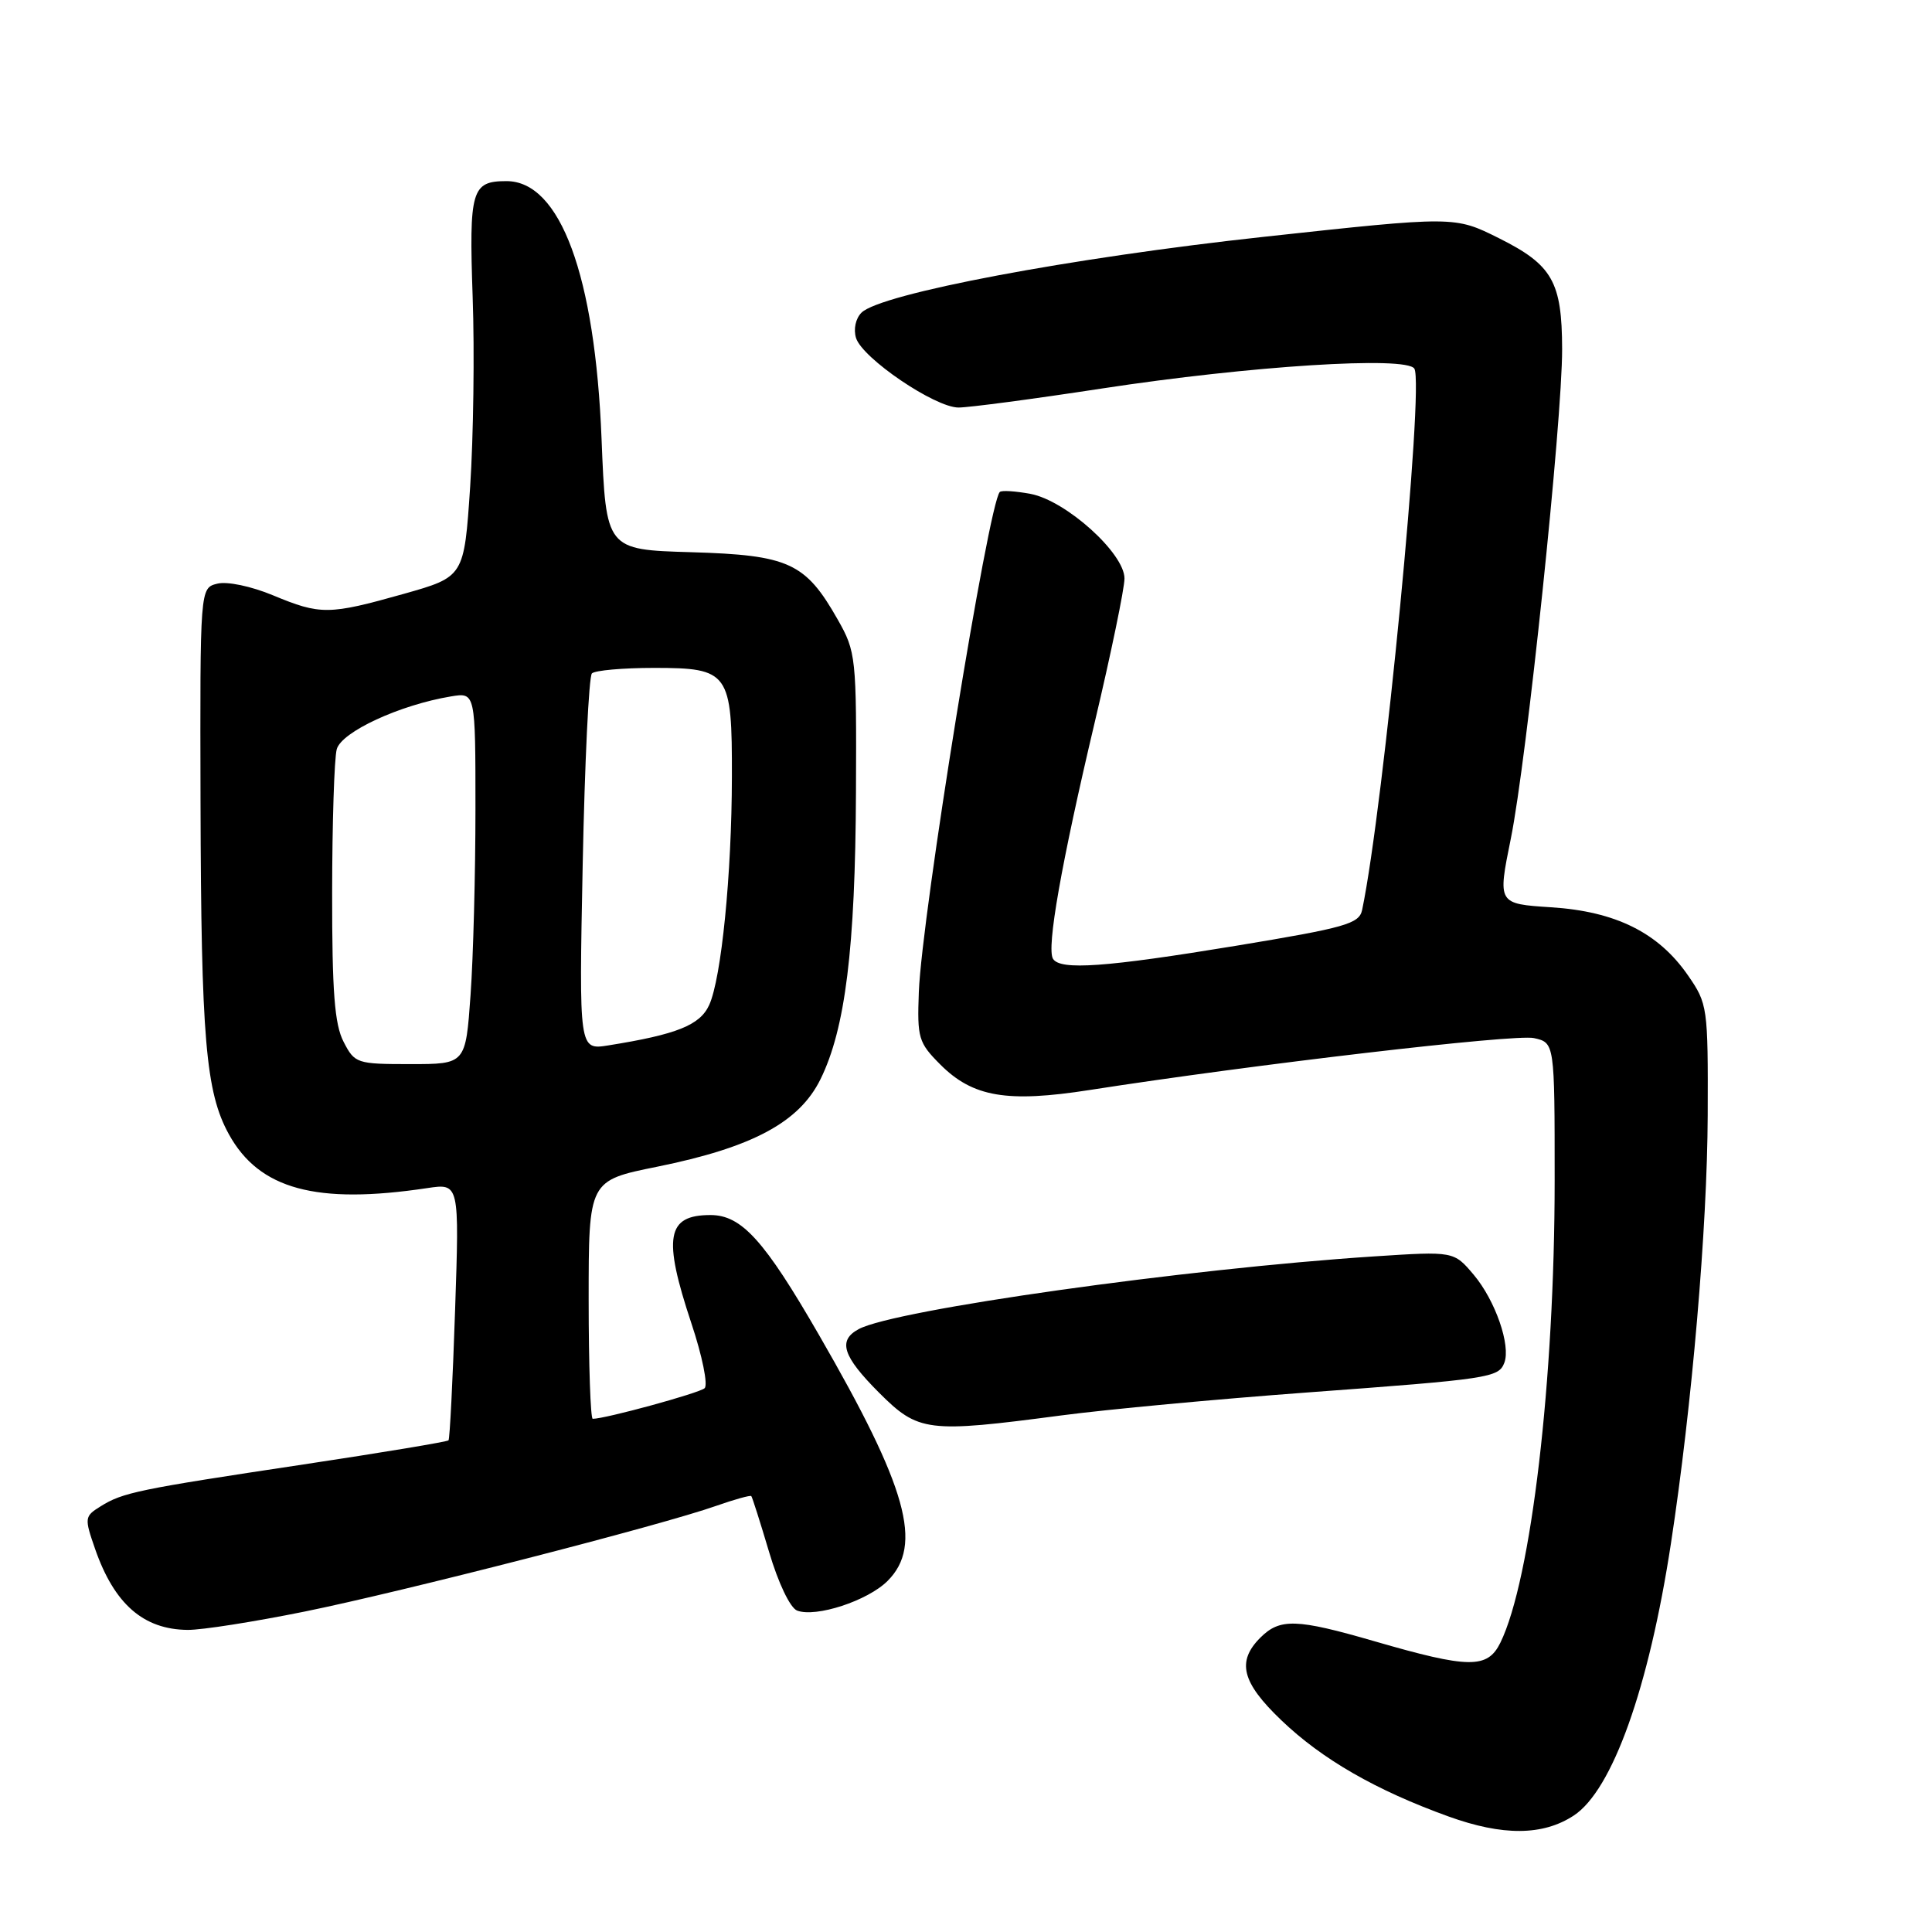 <?xml version="1.0" encoding="UTF-8" standalone="no"?>
<!DOCTYPE svg PUBLIC "-//W3C//DTD SVG 1.1//EN" "http://www.w3.org/Graphics/SVG/1.1/DTD/svg11.dtd" >
<svg xmlns="http://www.w3.org/2000/svg" xmlns:xlink="http://www.w3.org/1999/xlink" version="1.1" viewBox="0 0 256 256">
 <g >
 <path fill="currentColor"
d=" M 208.53 240.57 C 213.64 237.22 218.48 223.69 221.41 204.50 C 224.20 186.26 226.22 162.69 226.28 147.79 C 226.33 133.43 226.27 133.00 223.65 129.22 C 219.74 123.58 214.09 120.77 205.54 120.22 C 198.44 119.76 198.44 119.76 200.19 111.13 C 202.29 100.81 207.01 55.81 206.99 46.25 C 206.97 37.33 205.70 35.10 198.63 31.57 C 192.75 28.63 192.75 28.63 167.46 31.38 C 141.88 34.16 116.69 38.91 114.15 41.43 C 113.37 42.21 113.07 43.63 113.43 44.79 C 114.29 47.49 123.89 54.00 127.01 54.00 C 128.38 54.00 136.93 52.87 146.00 51.48 C 165.69 48.47 186.36 47.16 187.41 48.85 C 188.74 51.01 183.34 106.96 180.49 120.57 C 180.10 122.41 178.31 122.92 163.78 125.32 C 146.53 128.16 140.49 128.60 139.53 127.05 C 138.65 125.63 140.62 114.46 145.04 95.78 C 147.22 86.58 149.00 77.97 149.00 76.65 C 149.00 73.31 141.24 66.32 136.54 65.44 C 134.54 65.07 132.71 64.95 132.48 65.19 C 130.98 66.69 122.13 121.32 121.75 131.45 C 121.52 137.54 121.70 138.15 124.59 141.05 C 128.90 145.37 133.44 146.14 144.39 144.43 C 166.15 141.04 200.70 137.00 203.24 137.55 C 206.00 138.16 206.00 138.16 206.00 156.41 C 206.00 182.84 202.89 209.32 198.81 217.66 C 197.10 221.14 194.66 221.11 182.11 217.47 C 171.79 214.48 169.59 214.41 167.00 217.00 C 163.84 220.16 164.54 222.93 169.77 227.93 C 175.17 233.11 182.32 237.22 191.93 240.69 C 199.13 243.29 204.44 243.25 208.53 240.57 Z  M 40.37 213.54 C 53.32 210.91 87.62 202.11 94.91 199.53 C 97.33 198.68 99.42 198.10 99.55 198.24 C 99.68 198.38 100.74 201.72 101.91 205.65 C 103.13 209.77 104.70 213.05 105.62 213.41 C 108.11 214.36 114.98 212.11 117.61 209.48 C 122.35 204.74 120.24 197.18 108.51 176.87 C 101.28 164.34 98.26 161.00 94.14 161.00 C 88.33 161.00 87.81 163.92 91.61 175.34 C 93.05 179.65 93.84 183.53 93.36 183.95 C 92.63 184.60 80.21 188.00 78.54 188.00 C 78.25 188.00 78.00 180.90 78.00 172.21 C 78.00 156.43 78.00 156.43 87.06 154.60 C 99.69 152.04 105.90 148.72 108.72 143.00 C 112.01 136.32 113.33 125.66 113.42 105.00 C 113.50 87.04 113.43 86.37 111.00 82.09 C 106.73 74.56 104.53 73.55 91.58 73.17 C 80.30 72.84 80.30 72.84 79.71 58.17 C 78.85 36.49 74.24 24.00 67.11 24.00 C 62.48 24.00 62.14 25.17 62.63 39.36 C 62.89 46.59 62.73 57.89 62.30 64.47 C 61.50 76.43 61.50 76.43 53.50 78.69 C 43.56 81.49 42.47 81.50 36.17 78.88 C 33.28 77.68 30.09 77.01 28.79 77.34 C 26.50 77.91 26.50 77.91 26.57 106.21 C 26.65 137.64 27.26 144.73 30.33 150.30 C 34.35 157.59 41.90 159.64 56.61 157.43 C 60.87 156.79 60.87 156.79 60.30 173.65 C 59.99 182.92 59.60 190.66 59.43 190.85 C 59.27 191.04 50.61 192.48 40.19 194.05 C 18.25 197.35 16.26 197.76 13.31 199.61 C 11.20 200.92 11.17 201.13 12.60 205.24 C 15.14 212.54 19.00 215.92 24.87 215.97 C 26.73 215.99 33.71 214.89 40.37 213.54 Z  M 140.64 187.55 C 146.70 186.75 161.29 185.39 173.08 184.52 C 197.41 182.73 198.57 182.55 199.33 180.58 C 200.21 178.28 198.14 172.32 195.28 168.92 C 192.64 165.79 192.64 165.79 182.07 166.48 C 157.05 168.12 118.59 173.54 113.79 176.11 C 110.98 177.62 111.65 179.70 116.47 184.53 C 121.70 189.75 122.84 189.90 140.64 187.55 Z  M 45.53 138.05 C 44.33 135.74 44.00 131.42 44.01 118.30 C 44.02 109.06 44.29 100.50 44.62 99.28 C 45.24 96.98 52.98 93.40 59.75 92.28 C 63.00 91.74 63.00 91.74 63.00 107.22 C 63.00 115.73 62.71 126.81 62.35 131.85 C 61.70 141.00 61.70 141.00 54.38 141.00 C 47.28 141.00 47.00 140.91 45.53 138.05 Z  M 77.21 114.56 C 77.48 101.03 78.03 89.64 78.43 89.23 C 78.84 88.83 82.54 88.50 86.66 88.50 C 96.60 88.50 97.01 89.06 96.98 102.94 C 96.96 115.84 95.59 129.62 93.97 133.17 C 92.75 135.84 89.69 137.07 80.61 138.52 C 76.72 139.14 76.72 139.14 77.21 114.56 Z "/>
</g>
</svg>